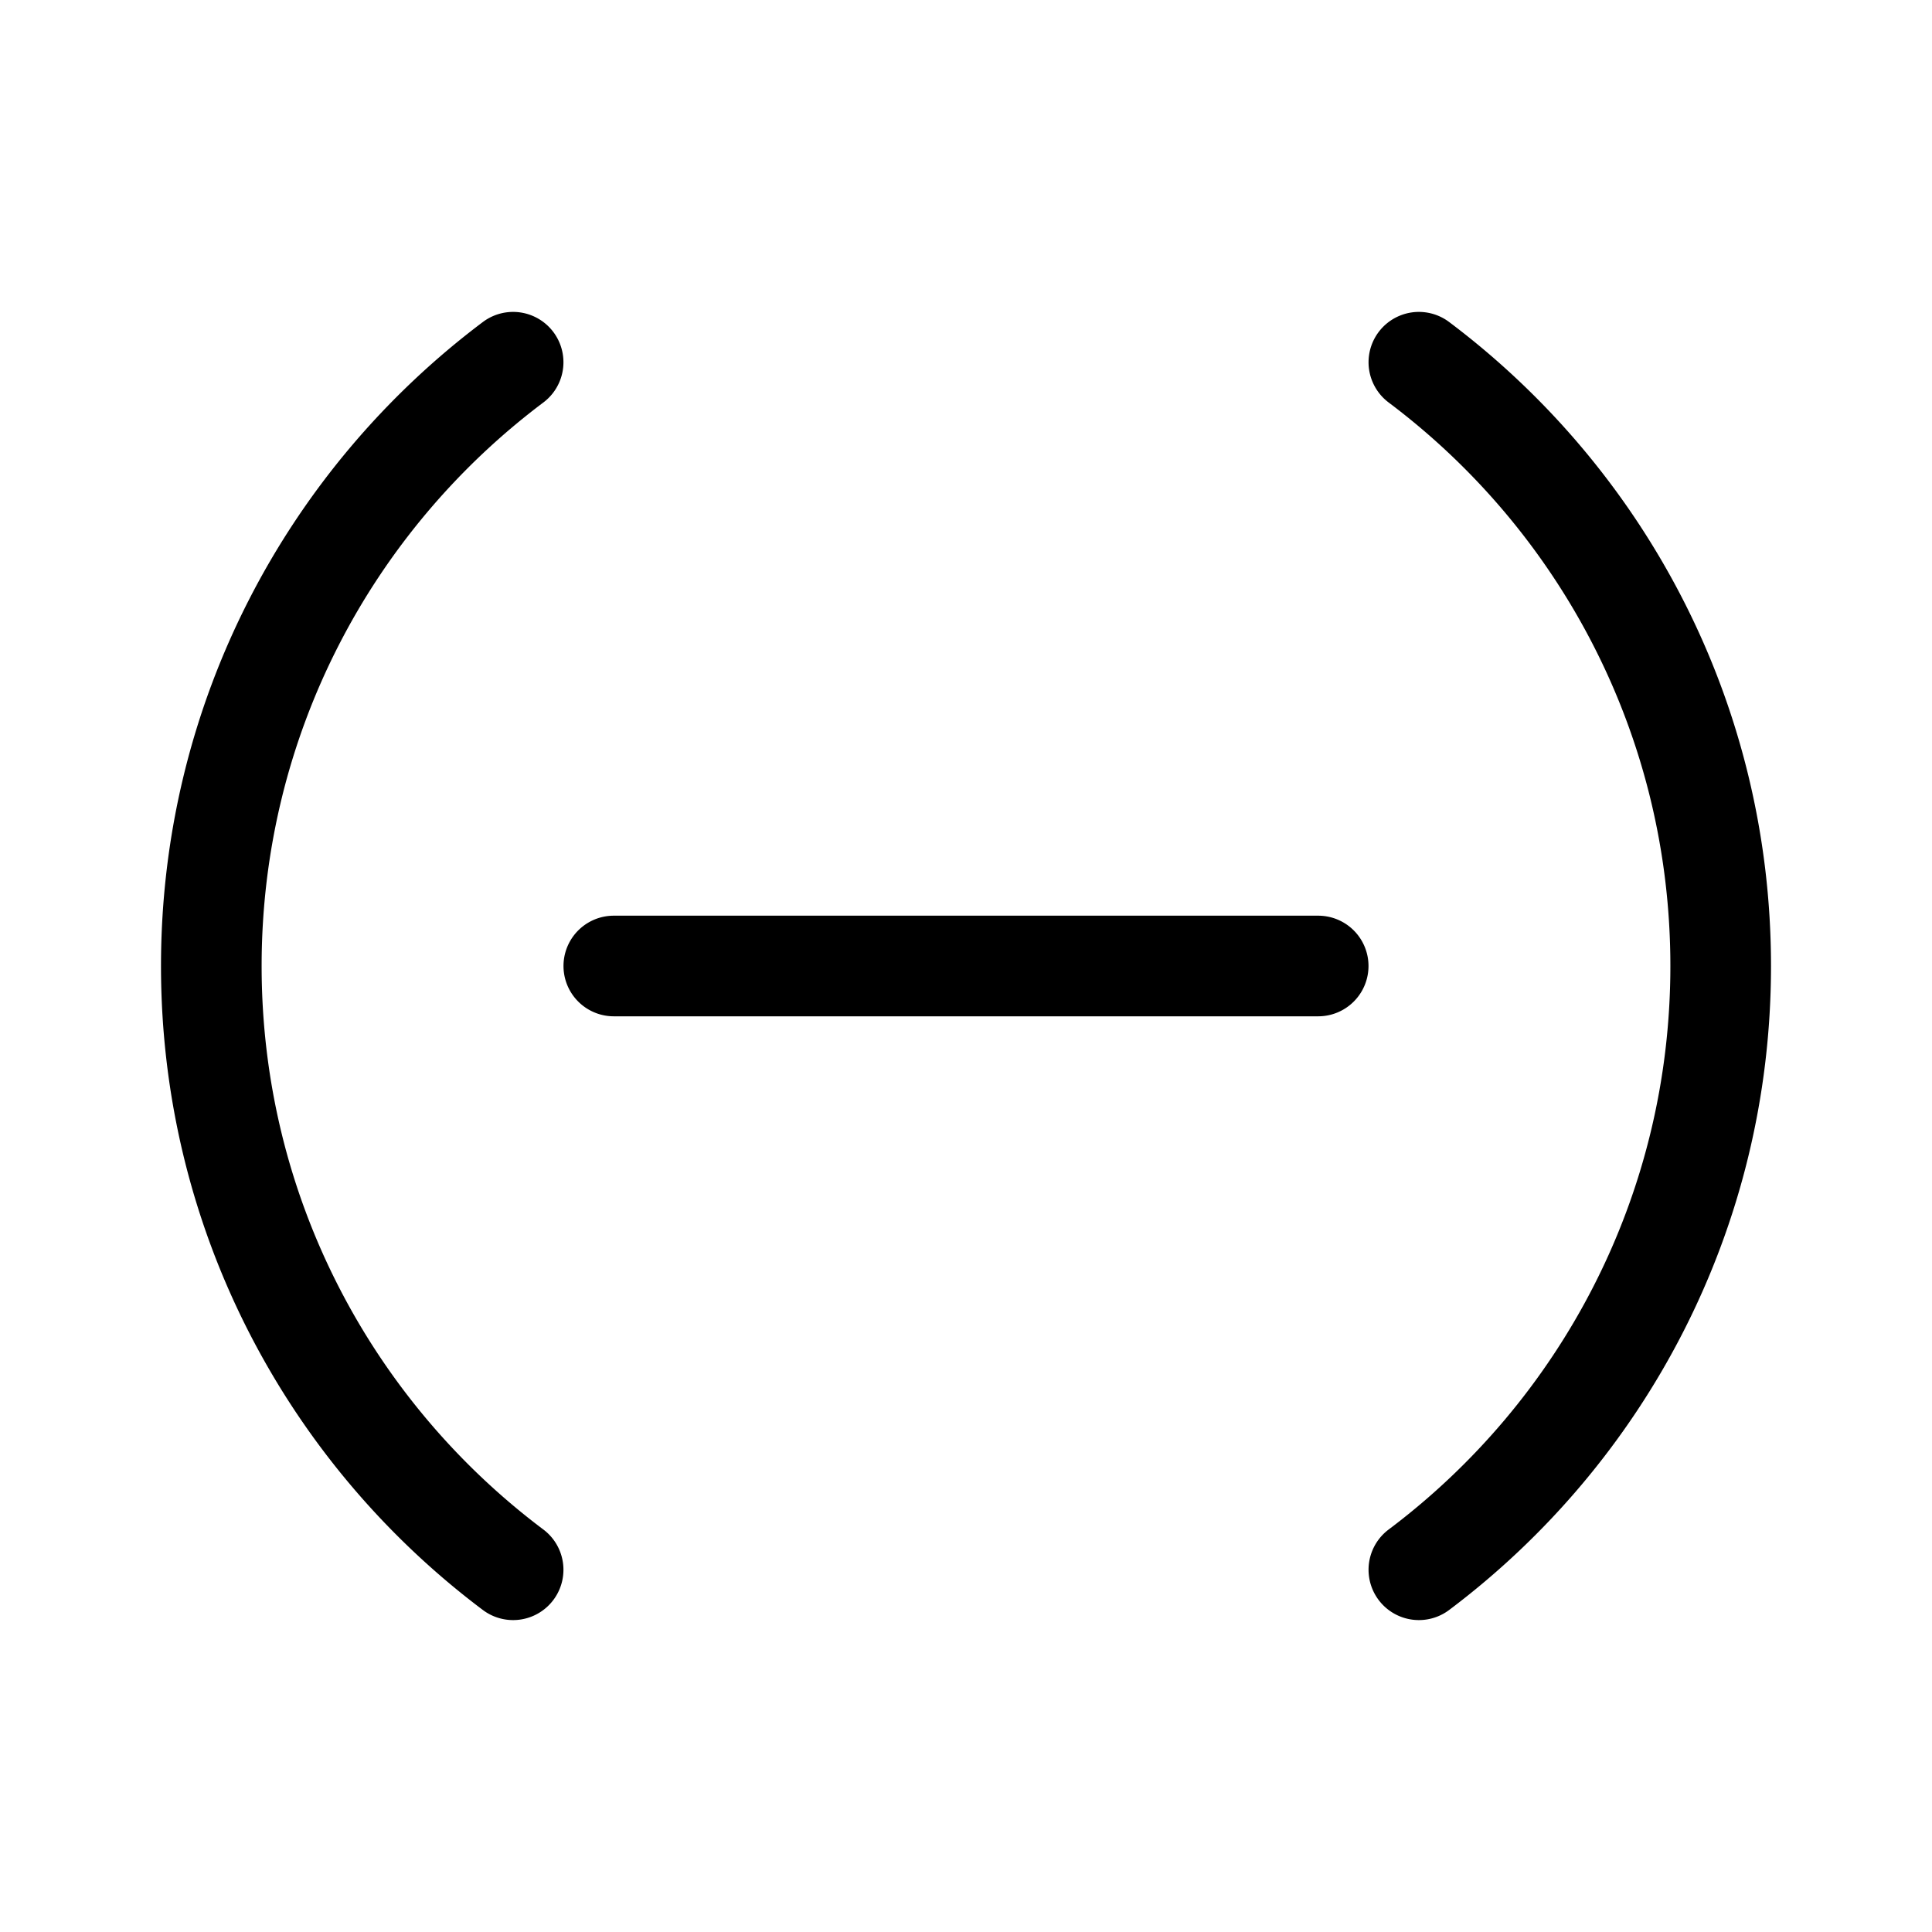<svg xmlns="http://www.w3.org/2000/svg" width="1em" height="1em" viewBox="0 0 48 48"><path fill="currentColor" d="M13.499 10a1.25 1.25 0 1 0-1.502-2C7.143 11.648 4 17.458 4 24c0 6.543 3.143 12.353 7.997 16a1.25 1.25 0 1 0 1.502-2C9.247 34.807 6.5 29.725 6.5 24s2.747-10.806 6.999-14m22.504-2a1.25 1.25 0 1 0-1.502 2c4.252 3.194 6.999 8.276 6.999 14s-2.747 10.806-6.999 14a1.25 1.25 0 0 0 1.502 2C40.856 36.352 44 30.542 44 24c0-6.543-3.144-12.353-7.997-16M15.25 22.75a1.25 1.25 0 0 0 0 2.5h17.5a1.25 1.25 0 1 0 0-2.5z"/></svg>